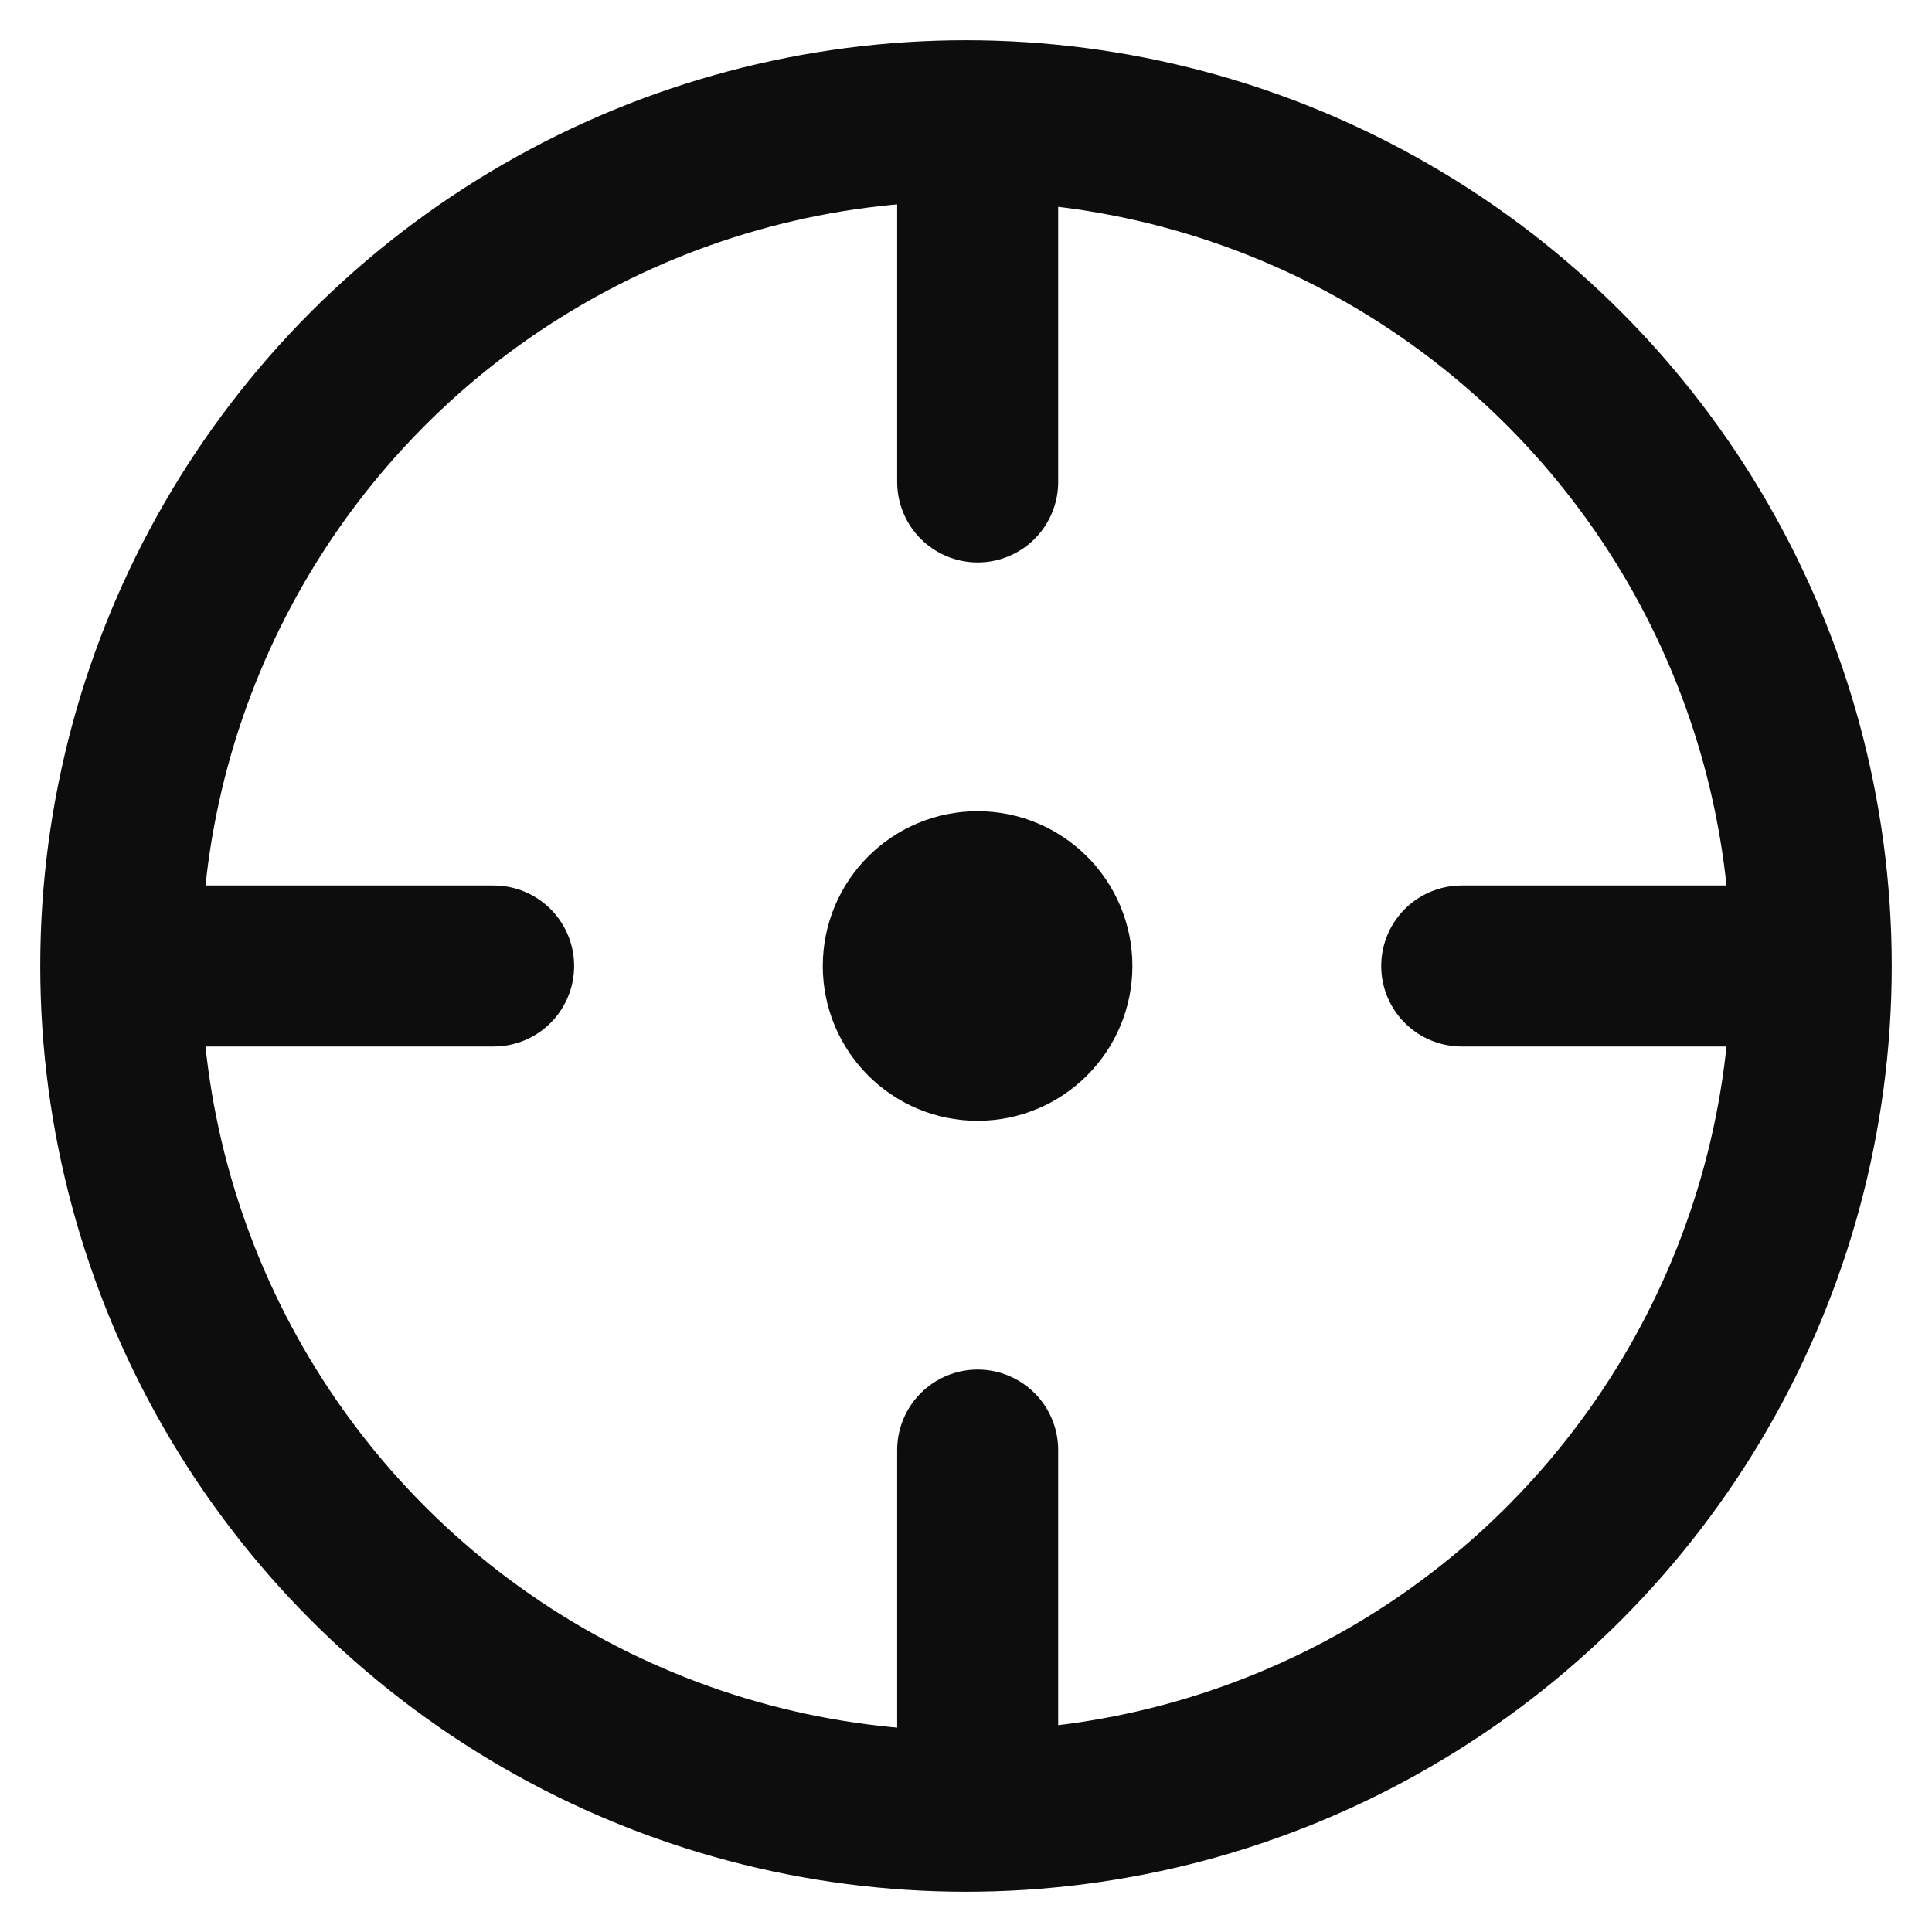 <svg width="24" height="24" viewBox="0 0 24 24" fill="none" xmlns="http://www.w3.org/2000/svg">
<circle cx="12" cy="12" r="10.5" stroke="#0D0D0D" stroke-width="2"/>
<circle cx="12.144" cy="12" r="1" fill="#0D0D0D" stroke="#0D0D0D" stroke-width="1.846"/>
<path d="M22.274 12L18.158 12" stroke="#0D0D0D" stroke-width="2" stroke-linecap="round"/>
<path d="M6.132 12L2.016 12" stroke="#0D0D0D" stroke-width="2" stroke-linecap="round"/>
<path d="M12.145 1.871L12.145 5.987" stroke="#0D0D0D" stroke-width="2" stroke-linecap="round"/>
<path d="M12.145 18.013L12.145 22.129" stroke="#0D0D0D" stroke-width="2" stroke-linecap="round"/>
</svg>

